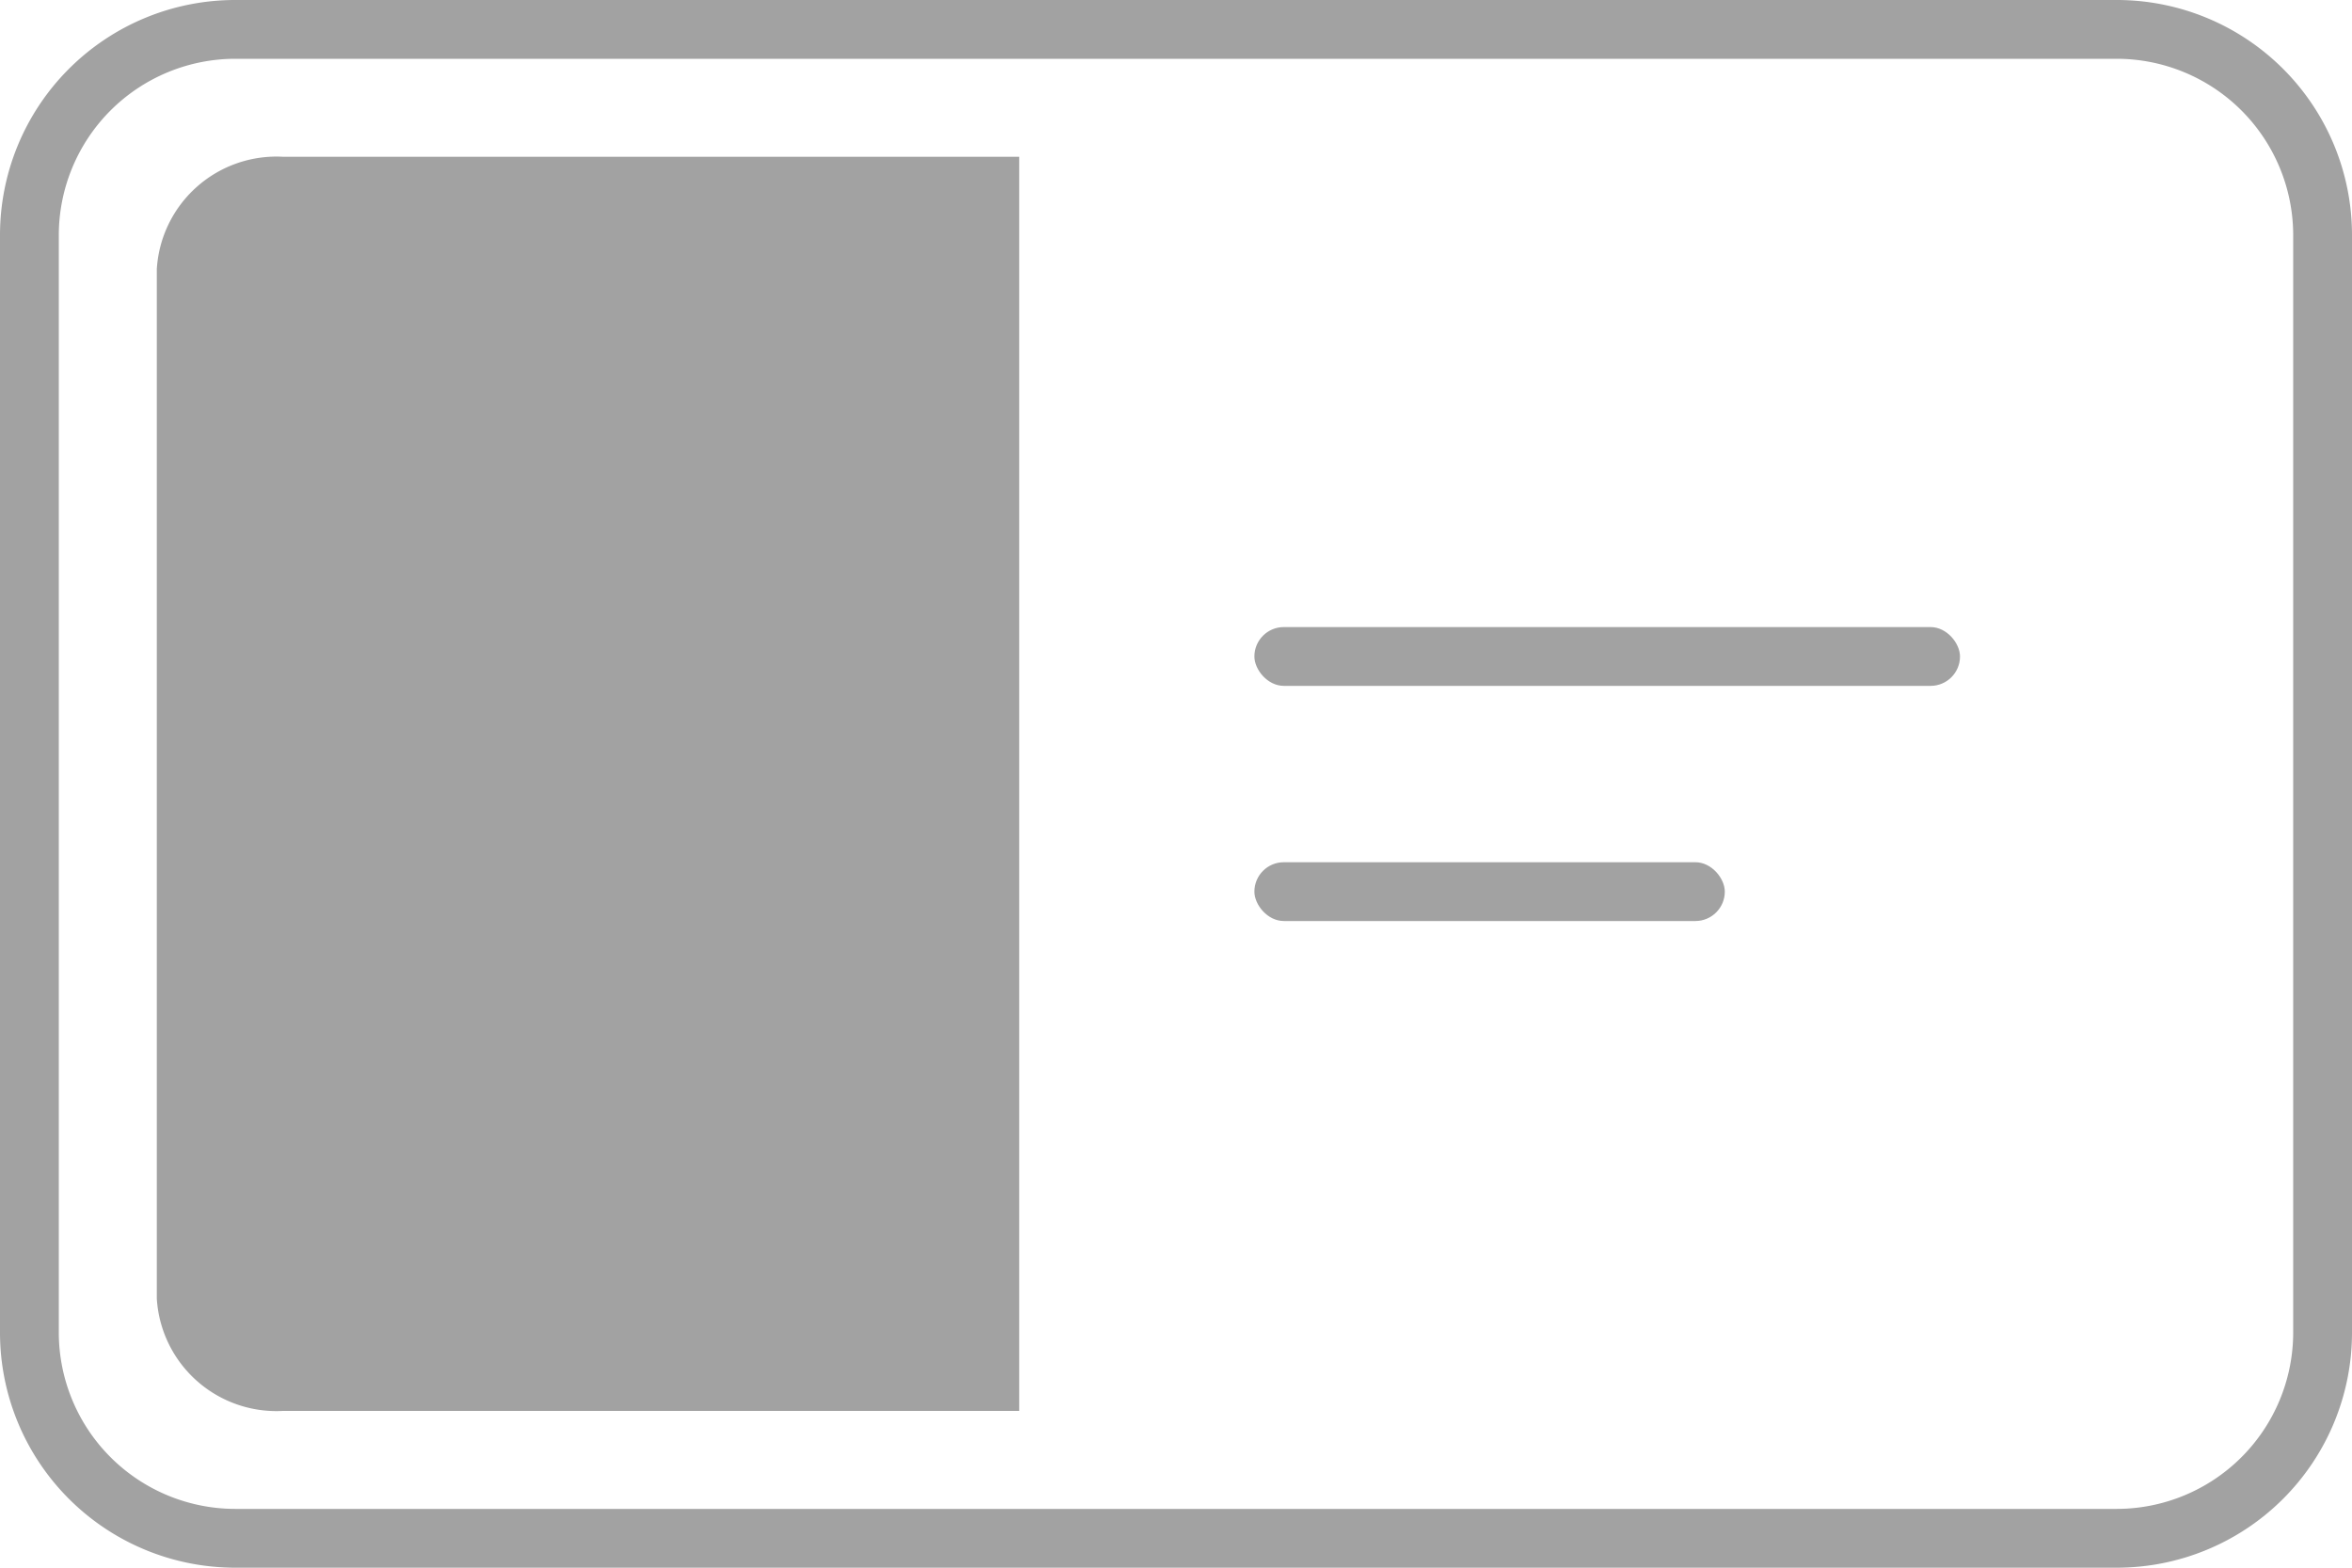 <svg xmlns="http://www.w3.org/2000/svg" width="60" height="40" viewBox="0 0 60 40">
  <g id="Group_2636" data-name="Group 2636" transform="translate(-1575 -1155)">
    <path id="Rectangle_3761_-_Outline" data-name="Rectangle 3761 - Outline" d="M6,1.5A4.505,4.505,0,0,0,1.5,6V34A4.505,4.505,0,0,0,6,38.5H54A4.505,4.505,0,0,0,58.5,34V6A4.505,4.505,0,0,0,54,1.5H6M6,0H54a6,6,0,0,1,6,6V34a6,6,0,0,1-6,6H6a6,6,0,0,1-6-6V6A6,6,0,0,1,6,0Z" transform="translate(1575 1155)" fill="#a2a2a2"/>
    <path id="Rectangle_3762" data-name="Rectangle 3762" d="M3.22,0H22V32H3.22A3.058,3.058,0,0,1,0,29.134V2.866A3.058,3.058,0,0,1,3.22,0Z" transform="translate(1579 1159)" fill="#a2a2a2"/>
    <rect id="Rectangle_3763" data-name="Rectangle 3763" width="18" height="1.5" rx="0.75" transform="translate(1607 1171)" fill="#a2a2a2"/>
    <rect id="Rectangle_3764" data-name="Rectangle 3764" width="12" height="1.5" rx="0.75" transform="translate(1607 1177)" fill="#a2a2a2"/>
  </g>
</svg>
